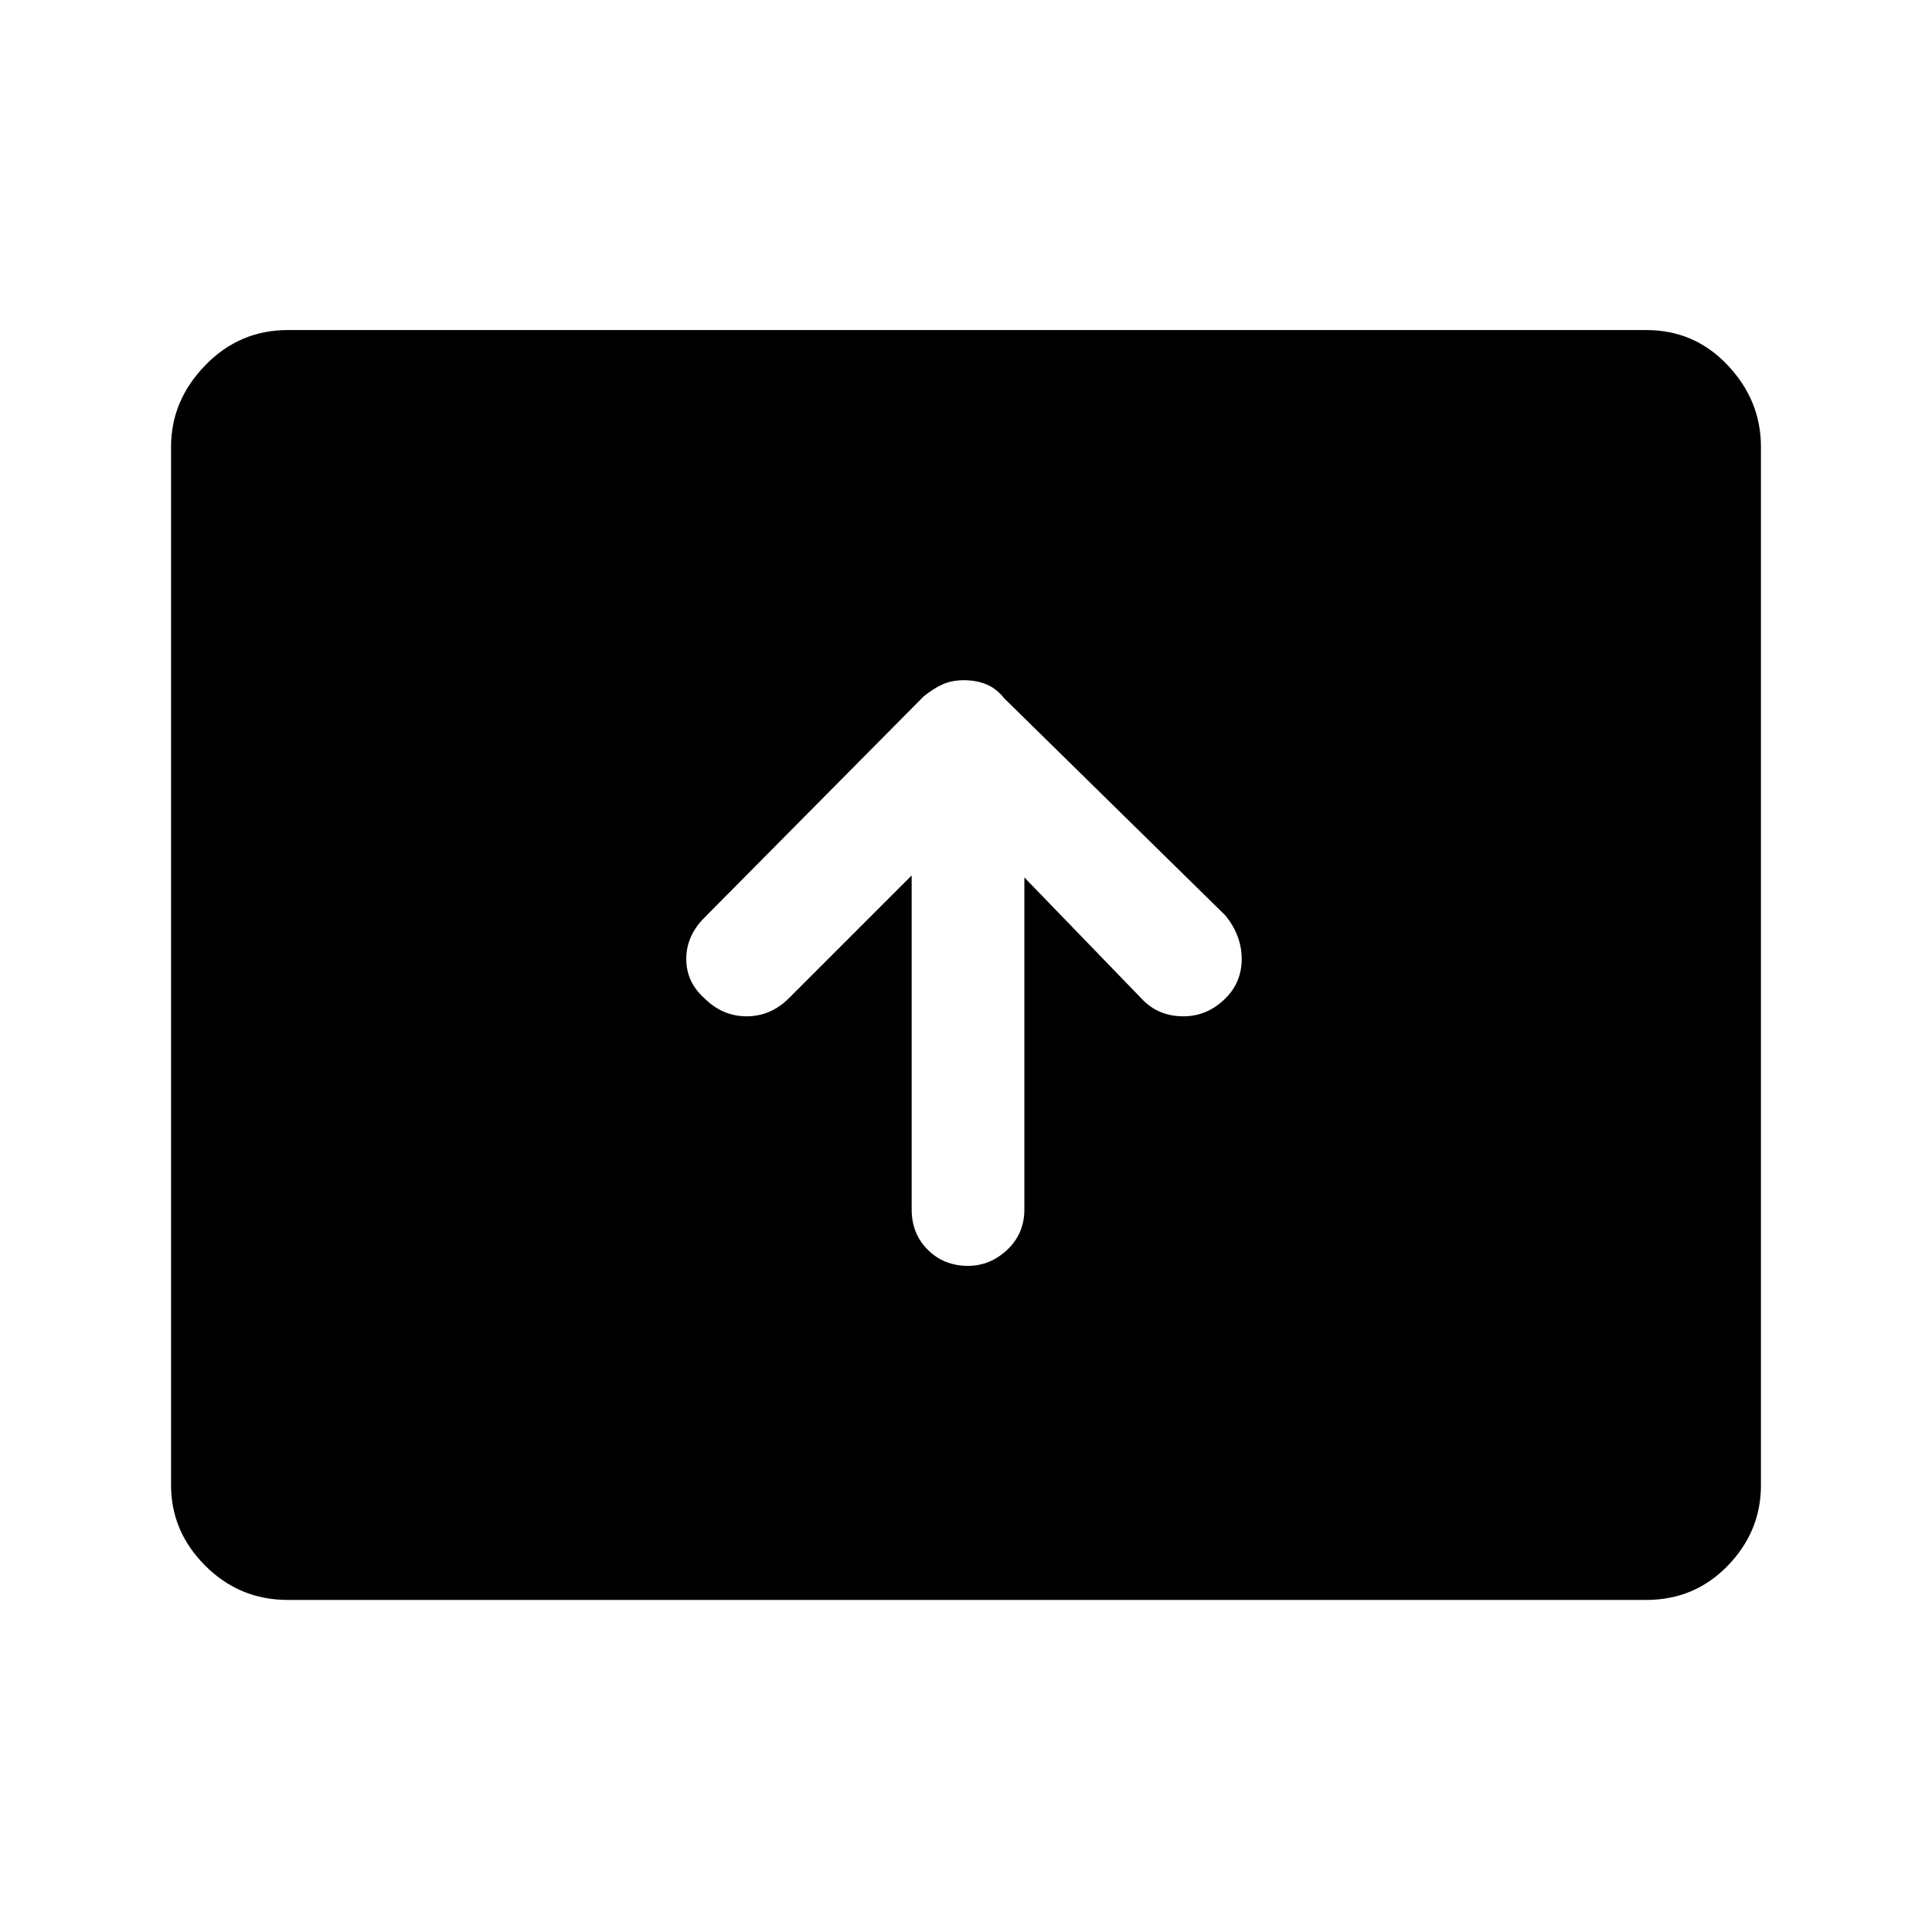 <svg xmlns="http://www.w3.org/2000/svg" height="48" width="48"><path d="M24.05 31.45Q24.6 31.45 25.025 31.05Q25.45 30.65 25.45 30.05V21.8L28.4 24.85Q28.8 25.25 29.4 25.25Q30 25.25 30.45 24.8Q30.85 24.4 30.85 23.825Q30.85 23.25 30.45 22.75L24.95 17.35Q24.75 17.1 24.5 17Q24.25 16.9 23.95 16.9Q23.65 16.9 23.425 17Q23.2 17.1 22.95 17.3L17.5 22.8Q17.05 23.25 17.05 23.825Q17.05 24.4 17.5 24.8Q17.95 25.25 18.55 25.25Q19.15 25.25 19.6 24.8L22.65 21.75V30.05Q22.65 30.65 23.05 31.05Q23.45 31.45 24.05 31.45ZM7.15 39.75Q5.95 39.75 5.1 38.9Q4.25 38.05 4.25 36.9V11.1Q4.25 9.95 5.1 9.075Q5.95 8.2 7.15 8.2H40.9Q42.1 8.2 42.925 9.075Q43.75 9.95 43.75 11.1V36.9Q43.75 38.05 42.925 38.9Q42.1 39.75 40.9 39.75Z"/></svg>